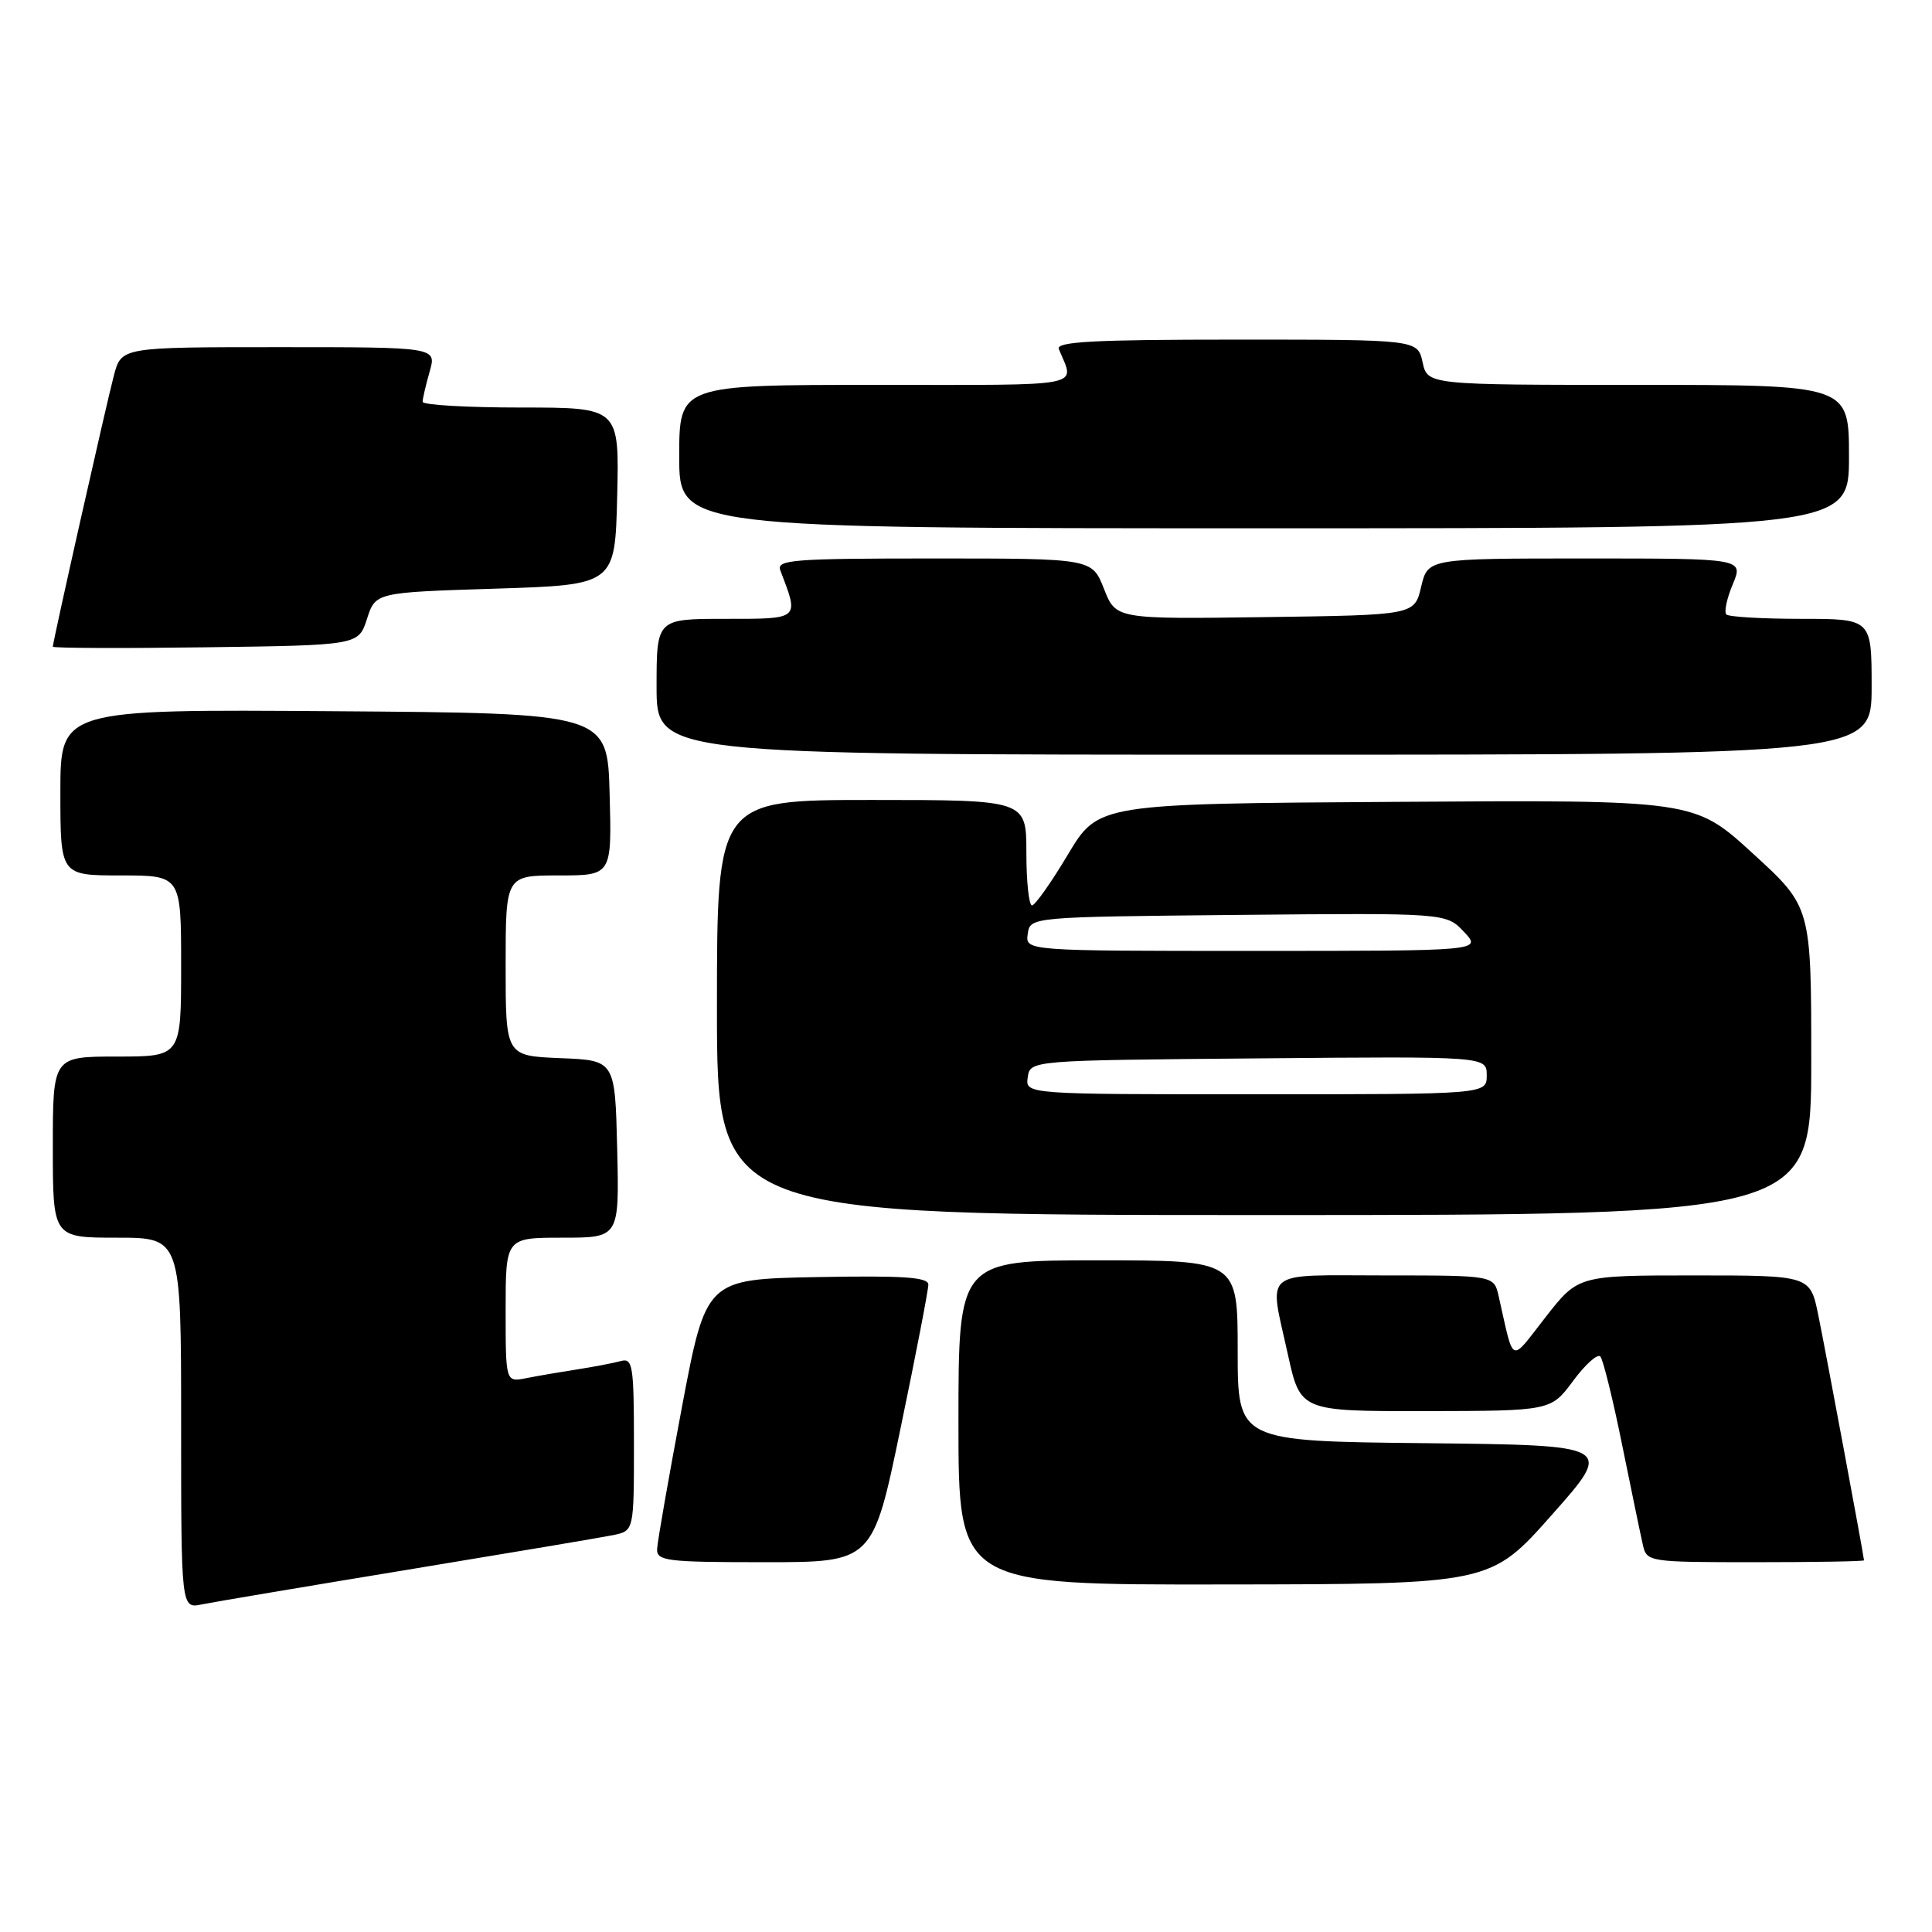 <?xml version="1.0" encoding="UTF-8" standalone="no"?>
<!DOCTYPE svg PUBLIC "-//W3C//DTD SVG 1.1//EN" "http://www.w3.org/Graphics/SVG/1.1/DTD/svg11.dtd" >
<svg xmlns="http://www.w3.org/2000/svg" xmlns:xlink="http://www.w3.org/1999/xlink" version="1.1" viewBox="0 0 256 256">
 <g >
 <path fill="currentColor"
d=" M 54.00 208.00 C 67.47 205.78 79.74 203.72 81.25 203.41 C 84.00 202.84 84.00 202.84 84.00 191.35 C 84.00 180.90 83.84 179.91 82.25 180.35 C 81.29 180.61 78.70 181.11 76.50 181.45 C 74.30 181.79 71.26 182.31 69.75 182.61 C 67.00 183.16 67.00 183.16 67.00 173.58 C 67.00 164.00 67.00 164.00 74.53 164.00 C 82.06 164.00 82.06 164.00 81.78 152.25 C 81.50 140.50 81.50 140.50 74.25 140.21 C 67.00 139.91 67.00 139.91 67.00 127.96 C 67.00 116.00 67.00 116.00 74.03 116.00 C 81.07 116.00 81.07 116.00 80.78 105.25 C 80.50 94.50 80.50 94.50 44.25 94.24 C 8.00 93.98 8.00 93.98 8.00 104.99 C 8.00 116.00 8.00 116.00 16.00 116.00 C 24.00 116.00 24.00 116.00 24.00 128.00 C 24.00 140.00 24.00 140.00 15.50 140.00 C 7.00 140.00 7.00 140.00 7.00 152.00 C 7.00 164.00 7.00 164.00 15.50 164.00 C 24.00 164.00 24.00 164.00 24.00 188.58 C 24.00 213.16 24.00 213.16 26.75 212.59 C 28.26 212.28 40.52 210.22 54.00 208.00 Z  M 205.65 200.70 C 213.81 191.50 213.81 191.50 188.90 191.23 C 164.00 190.97 164.00 190.97 164.00 178.98 C 164.00 167.00 164.00 167.00 145.50 167.00 C 127.00 167.00 127.00 167.00 127.00 188.50 C 127.00 210.00 127.00 210.00 162.25 209.95 C 197.50 209.91 197.50 209.91 205.65 200.70 Z  M 119.33 189.25 C 121.36 179.49 123.01 170.93 123.01 170.22 C 123.00 169.23 119.70 169.01 108.28 169.22 C 93.56 169.50 93.56 169.50 90.35 186.50 C 88.59 195.85 87.11 204.29 87.07 205.25 C 87.01 206.84 88.32 207.00 101.32 207.00 C 115.65 207.00 115.65 207.00 119.33 189.25 Z  M 246.99 206.75 C 246.97 206.18 241.92 179.08 240.93 174.25 C 239.86 169.00 239.86 169.00 224.49 169.00 C 209.12 169.00 209.12 169.00 204.81 174.51 C 200.00 180.67 200.67 180.96 198.58 171.75 C 197.96 169.00 197.96 169.00 183.48 169.00 C 166.94 169.00 168.14 168.02 170.65 179.47 C 172.31 187.00 172.31 187.00 188.90 186.98 C 205.50 186.95 205.50 186.95 208.45 182.97 C 210.07 180.78 211.69 179.33 212.06 179.75 C 212.42 180.16 213.73 185.45 214.95 191.50 C 216.18 197.55 217.41 203.51 217.70 204.75 C 218.21 206.96 218.50 207.00 232.61 207.00 C 240.52 207.00 247.00 206.89 246.99 206.75 Z  M 240.00 140.58 C 240.00 120.16 240.00 120.16 232.25 113.08 C 224.50 105.99 224.50 105.99 185.01 106.25 C 145.53 106.50 145.53 106.50 141.51 113.22 C 139.31 116.91 137.16 119.95 136.75 119.97 C 136.34 119.99 136.00 116.85 136.00 113.00 C 136.00 106.00 136.00 106.00 115.50 106.00 C 95.00 106.00 95.00 106.00 95.00 133.50 C 95.00 161.00 95.00 161.00 167.50 161.00 C 240.00 161.00 240.00 161.00 240.00 140.58 Z  M 248.00 91.00 C 248.00 82.00 248.00 82.00 238.67 82.00 C 233.53 82.00 229.07 81.74 228.75 81.42 C 228.43 81.10 228.81 79.30 229.60 77.42 C 231.03 74.00 231.03 74.00 210.11 74.00 C 189.20 74.00 189.20 74.00 188.31 77.75 C 187.43 81.50 187.43 81.50 167.64 81.77 C 147.86 82.04 147.86 82.04 146.28 78.02 C 144.70 74.00 144.70 74.00 123.74 74.00 C 104.98 74.00 102.85 74.17 103.40 75.59 C 105.91 82.13 106.05 82.00 96.11 82.00 C 87.00 82.00 87.00 82.00 87.00 91.00 C 87.00 100.00 87.00 100.00 167.50 100.00 C 248.00 100.00 248.00 100.00 248.00 91.00 Z  M 48.63 82.00 C 49.76 78.50 49.76 78.50 65.63 78.00 C 81.50 77.50 81.50 77.50 81.78 65.75 C 82.06 54.00 82.06 54.00 69.03 54.00 C 61.86 54.00 56.00 53.66 56.00 53.24 C 56.00 52.83 56.42 51.03 56.93 49.24 C 57.86 46.00 57.86 46.00 36.97 46.00 C 16.08 46.00 16.08 46.00 15.09 49.75 C 14.09 53.53 7.00 85.03 7.00 85.69 C 7.00 85.88 16.11 85.92 27.25 85.77 C 47.50 85.50 47.50 85.50 48.63 82.00 Z  M 245.00 60.50 C 245.00 51.00 245.00 51.00 217.08 51.00 C 189.16 51.00 189.16 51.00 188.50 48.00 C 187.84 45.00 187.84 45.00 163.81 45.00 C 144.99 45.00 139.90 45.27 140.30 46.25 C 142.40 51.40 144.43 51.00 116.11 51.00 C 90.00 51.00 90.00 51.00 90.00 60.50 C 90.00 70.00 90.00 70.00 167.50 70.00 C 245.00 70.00 245.00 70.00 245.00 60.50 Z  M 136.18 142.75 C 136.50 140.50 136.50 140.50 166.75 140.24 C 197.00 139.97 197.00 139.97 197.00 142.49 C 197.00 145.00 197.00 145.00 166.43 145.00 C 135.86 145.00 135.86 145.00 136.18 142.75 Z  M 136.18 123.75 C 136.50 121.50 136.50 121.50 164.06 121.23 C 191.62 120.97 191.62 120.97 193.99 123.48 C 196.35 126.00 196.35 126.00 166.10 126.00 C 135.86 126.00 135.86 126.00 136.18 123.75 Z "/>
</g>
</svg>